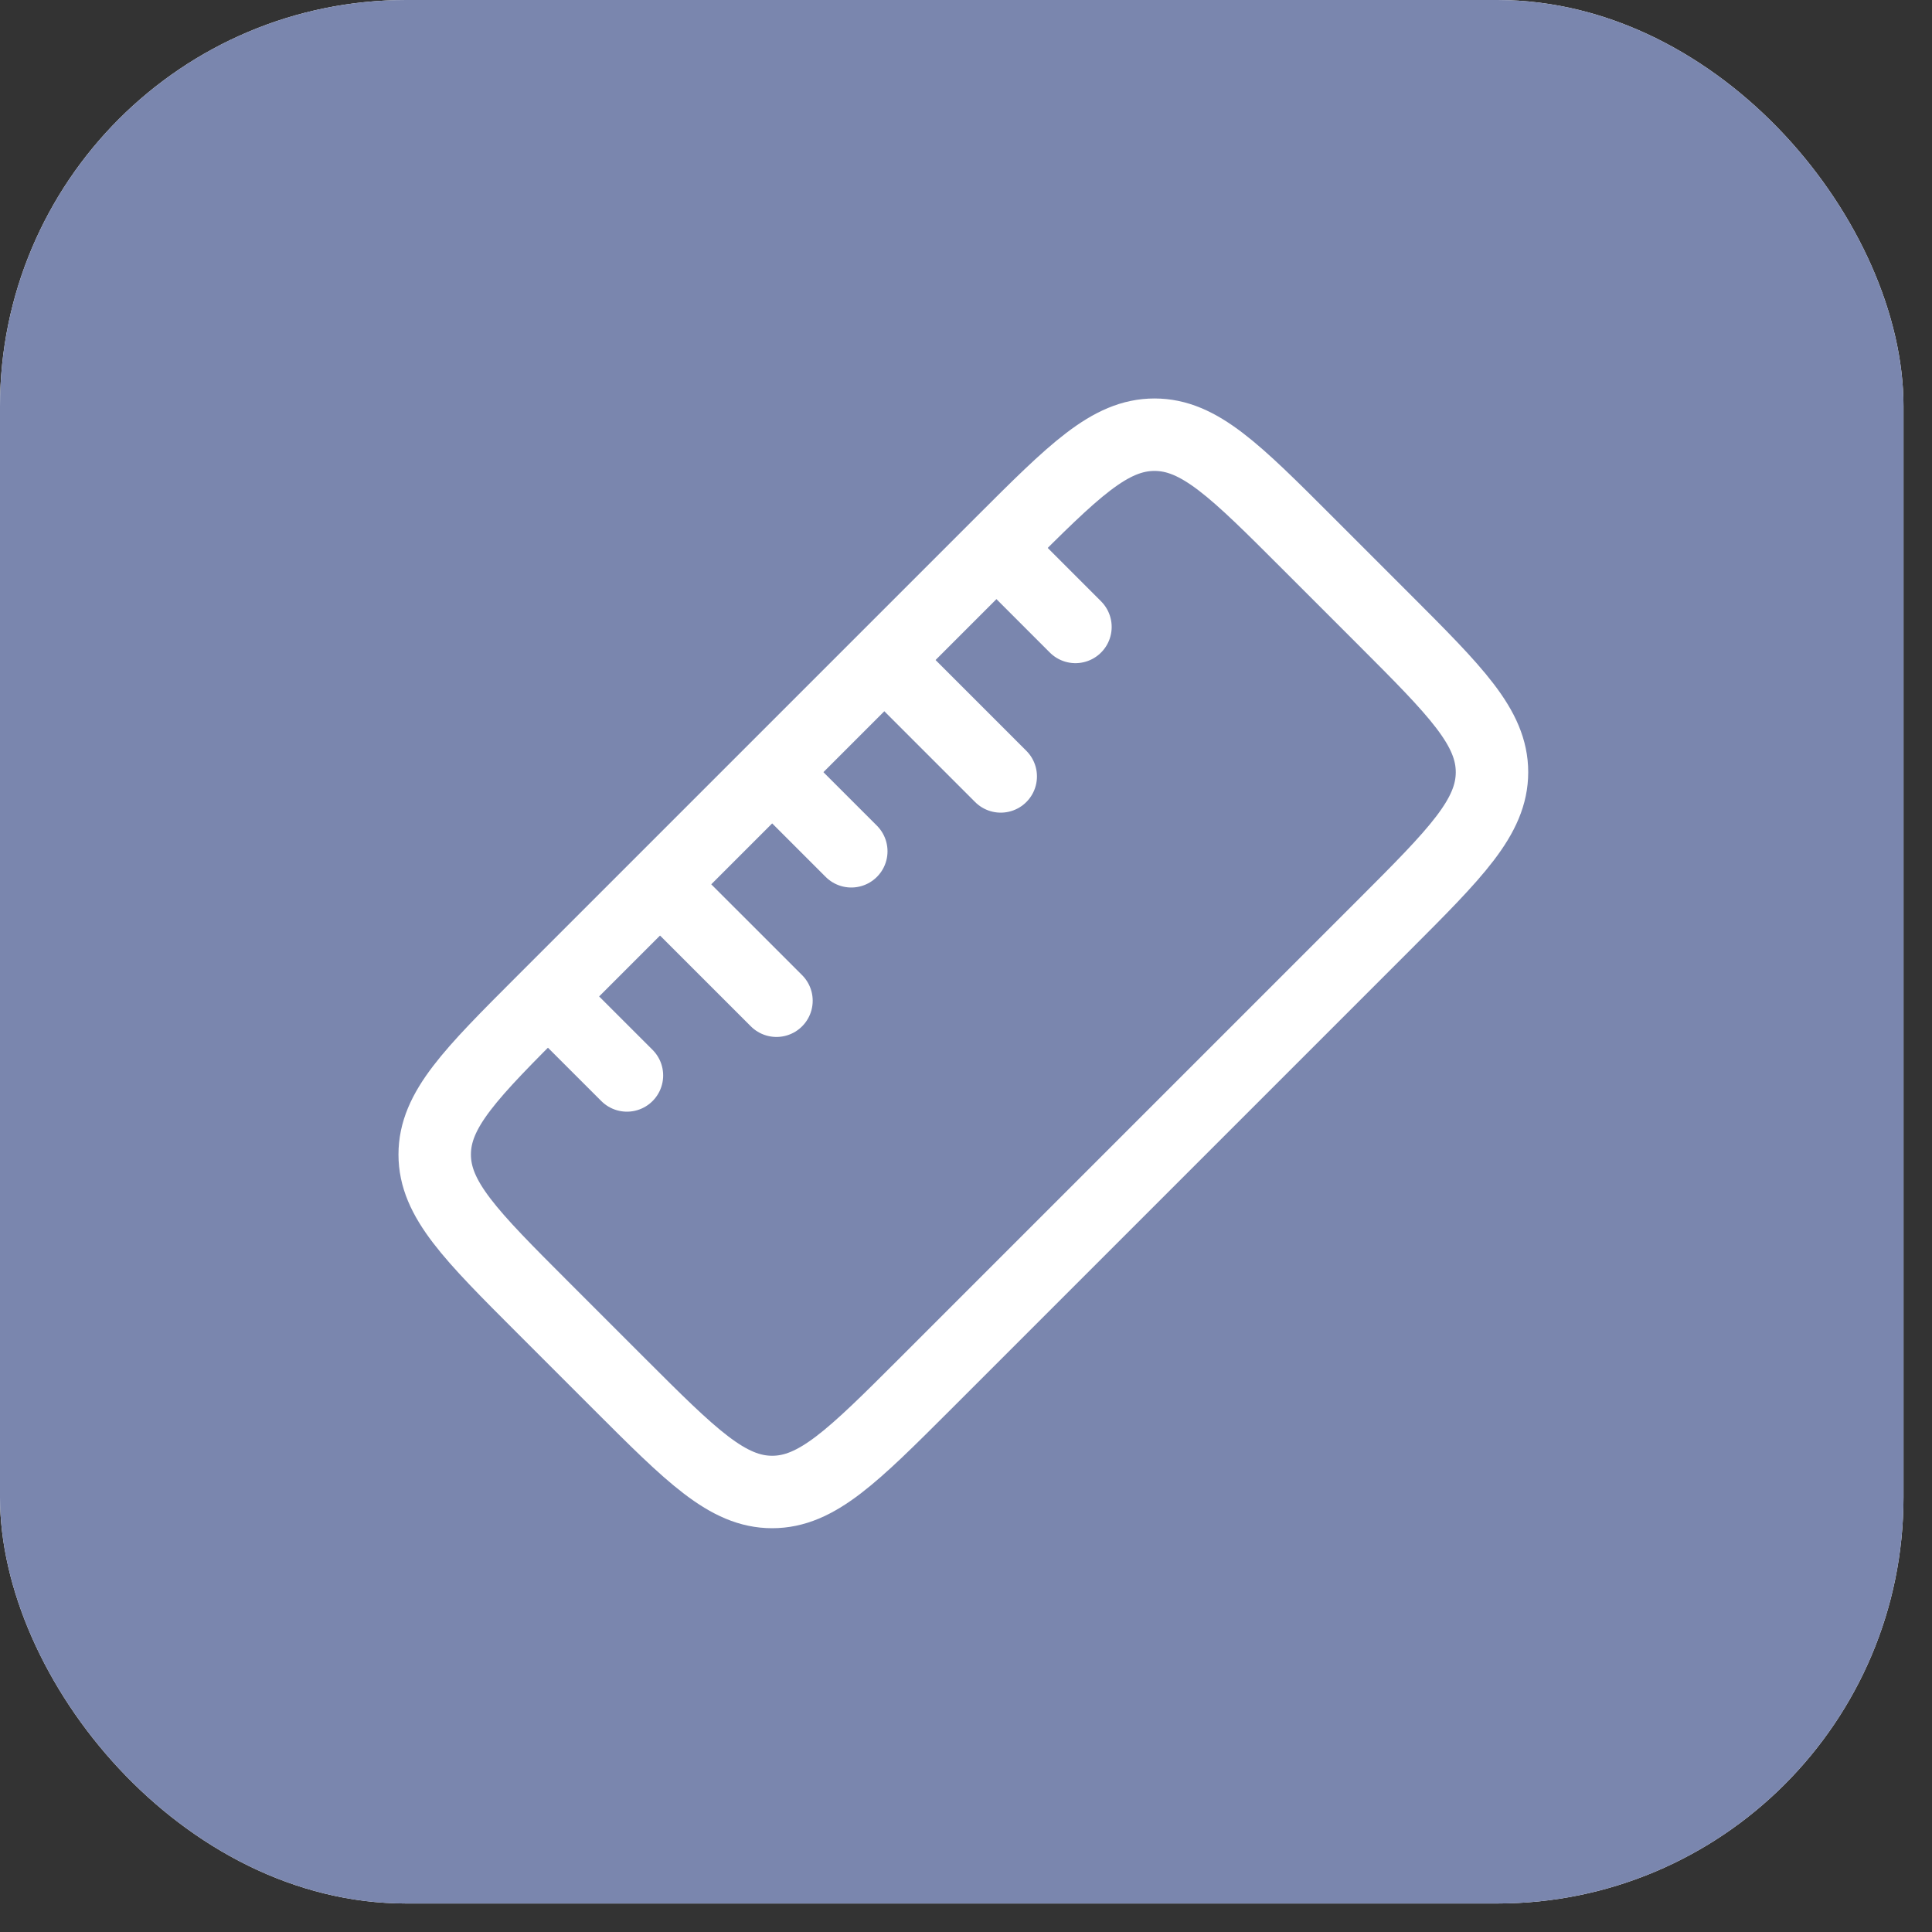 <svg width="40" height="40" viewBox="0 0 40 40" fill="none" xmlns="http://www.w3.org/2000/svg">
<rect x="0" y="0" width="40" height="40" fill="#333333" stroke="none"/>
<g clip-path="url(#clip0_951_1446)">
<rect width="39.41" height="39.41" rx="8.41" fill="white"/>
<path d="M0 0H39.41V39.41H0V0Z" fill="#7A86AE"/>
<path d="M11.238 27.068C9.746 25.576 9 24.83 9 23.903C9 22.975 9.746 22.228 11.238 20.736L20.736 11.238C22.229 9.746 22.975 9 23.903 9C24.831 9 25.576 9.746 27.068 11.238L28.652 12.822C30.143 14.314 30.89 15.06 30.89 15.987C30.89 16.914 30.143 17.662 28.652 19.154L19.154 28.652C17.661 30.143 16.913 30.89 15.987 30.89C15.061 30.89 14.314 30.143 12.822 28.652L11.238 27.068Z" stroke="white" stroke-width="1.5"/>
<path d="M16.075 16.075L17.625 17.625M20.719 11.432L22.266 12.98M11.432 20.719L12.98 22.266M13.753 18.397L16.076 20.719M18.397 13.753L20.719 16.075" stroke="white" stroke-width="1.5" stroke-linecap="round"/>
</g>
<defs>
<clipPath id="clip0_951_1446">
<rect width="39.41" height="39.41" rx="8.41" fill="white"/>
</clipPath>
</defs>
</svg>
